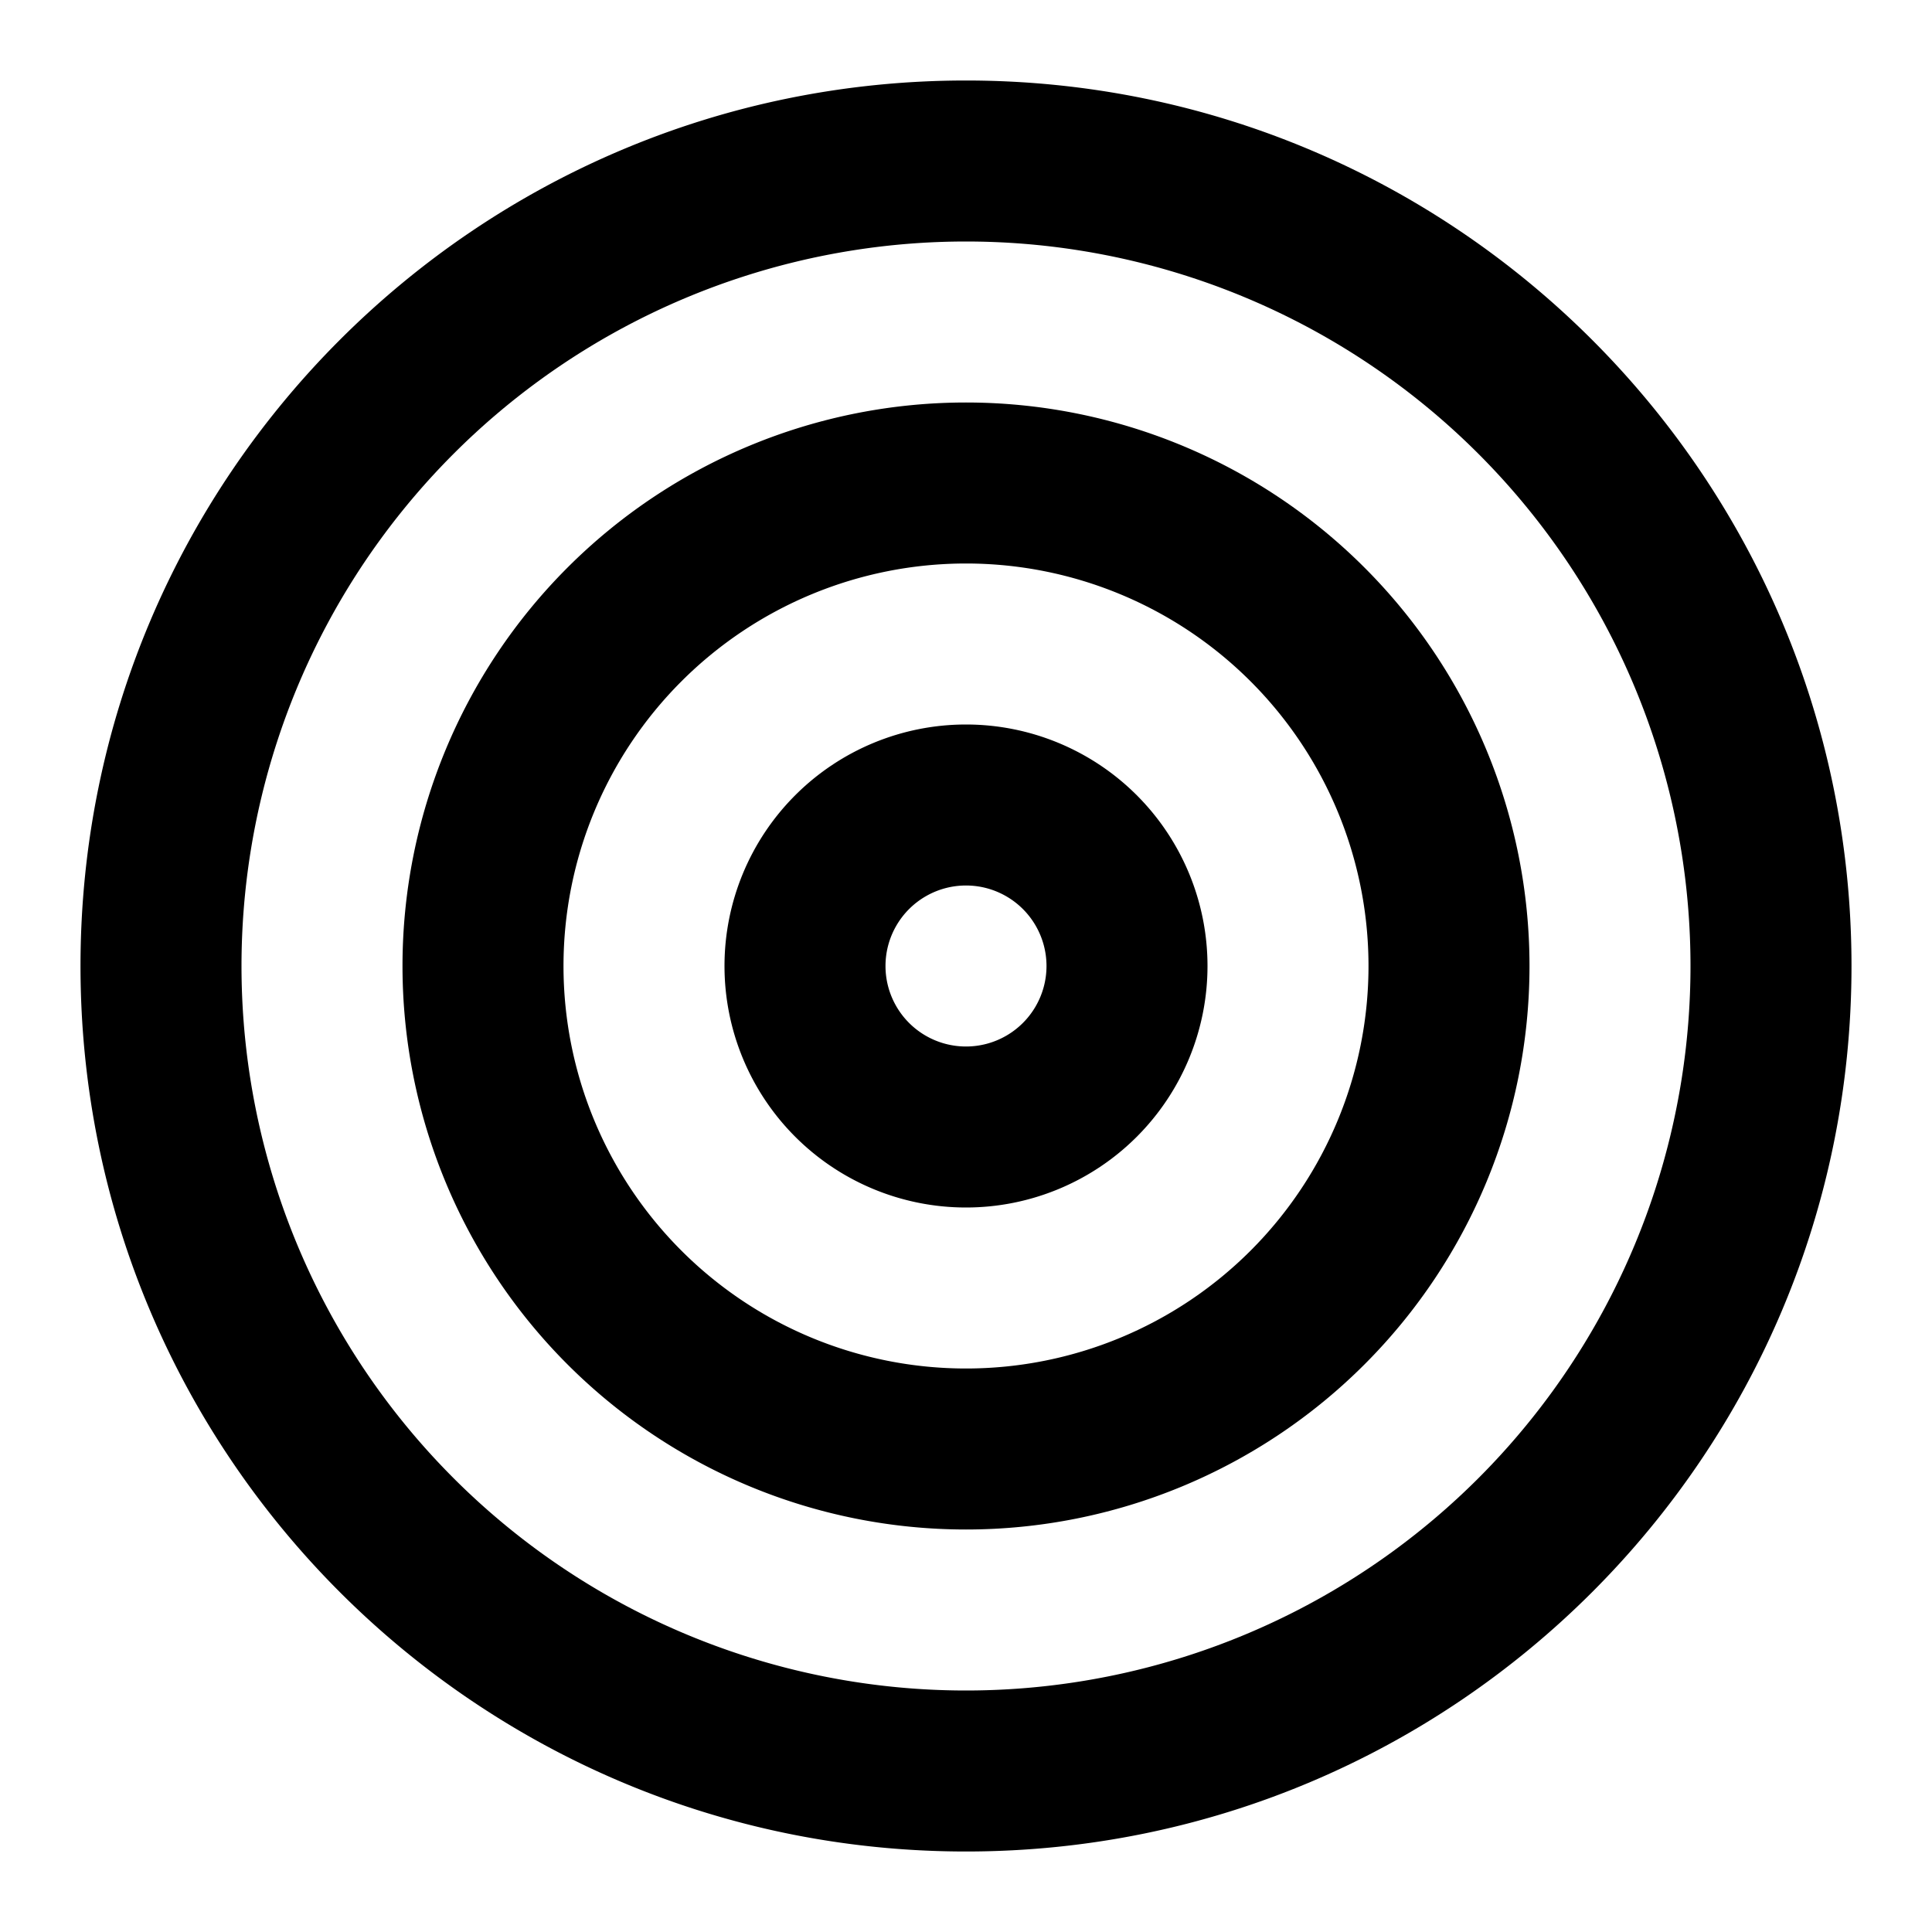 <svg xmlns="http://www.w3.org/2000/svg" xmlns:xlink="http://www.w3.org/1999/xlink" aria-hidden="true" role="img" class="iconify iconify--gg" width="1em" height="1em" preserveAspectRatio="xMidYMid meet" viewBox="0 0 24 24"><g fill="currentColor" fill-rule="evenodd" clip-rule="evenodd"><path d="M15 12a3 3 0 1 1-6 0a3 3 0 0 1 6 0Zm-2 0a1 1 0 1 1-2 0a1 1 0 0 1 2 0Z"></path><path d="M12 19a7 7 0 1 0 0-14a7 7 0 0 0 0 14Zm0-2a5 5 0 1 0 0-10a5 5 0 0 0 0 10Z"></path><path d="M12 23c6.075 0 11-4.925 11-11S18.075 1 12 1S1 5.925 1 12s4.925 11 11 11Zm0-2a9 9 0 1 0 0-18a9 9 0 0 0 0 18Z"></path></g></svg>